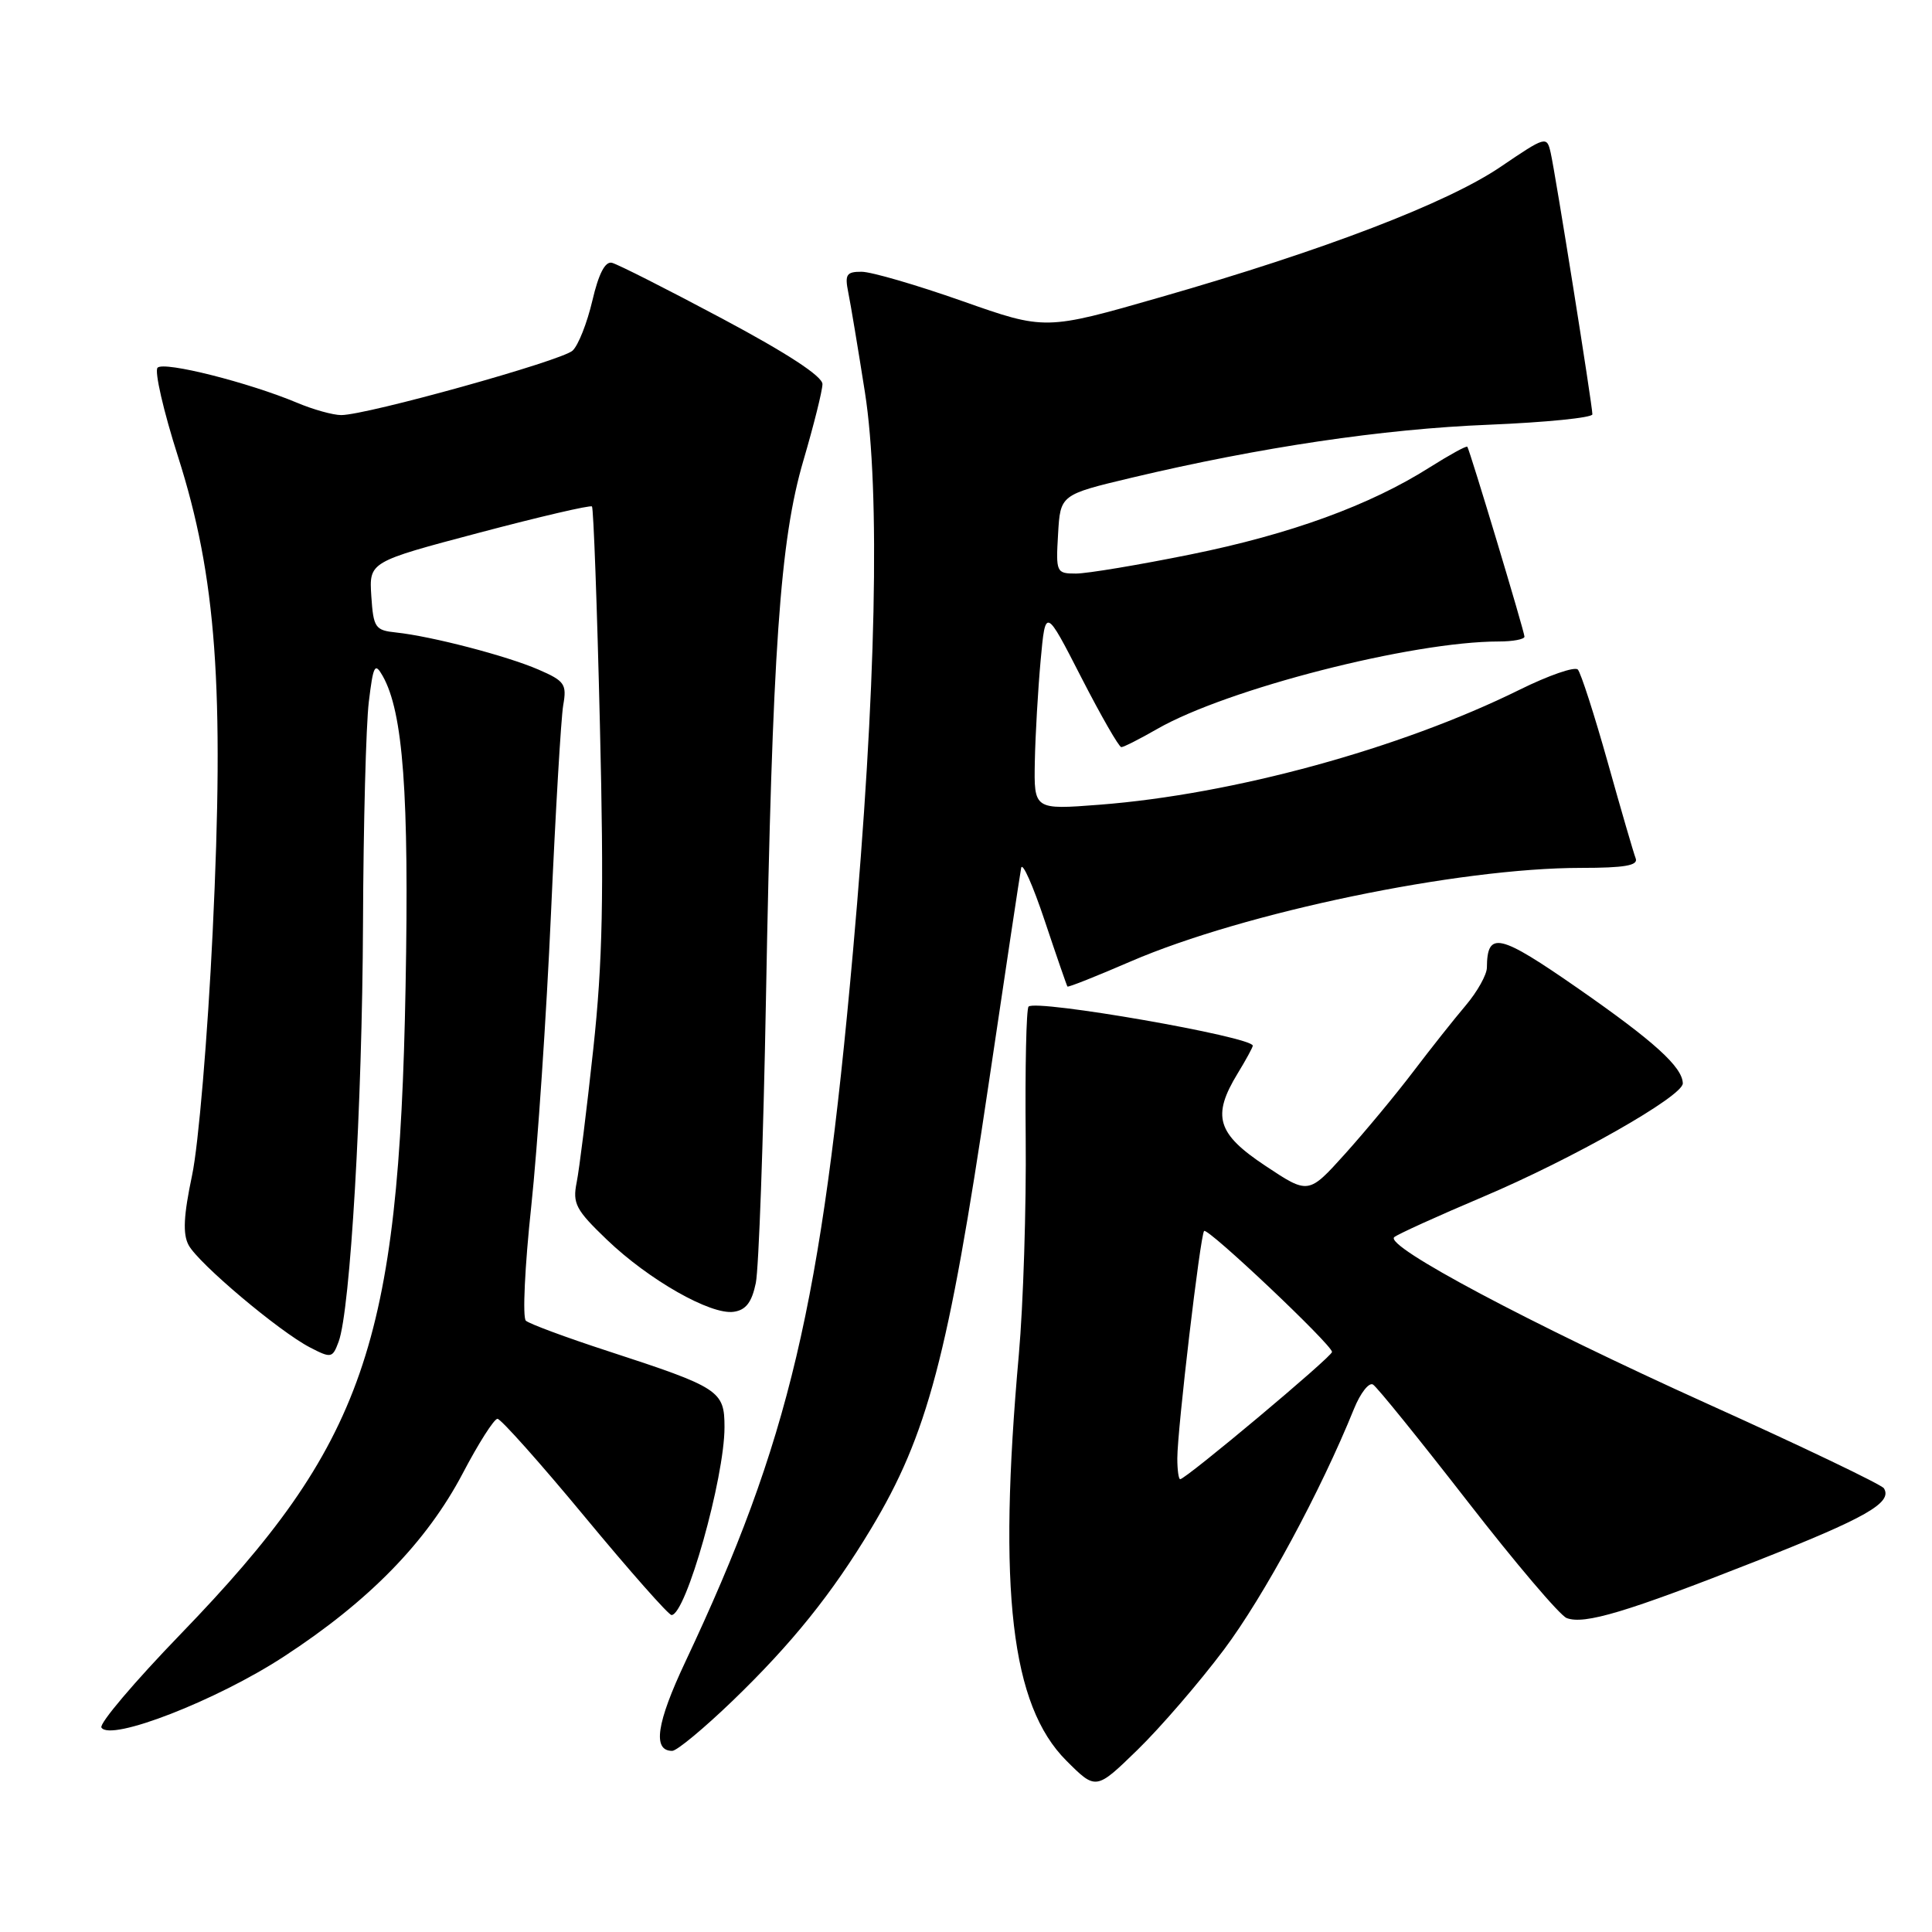 <?xml version="1.0" encoding="UTF-8" standalone="no"?>
<!DOCTYPE svg PUBLIC "-//W3C//DTD SVG 1.1//EN" "http://www.w3.org/Graphics/SVG/1.1/DTD/svg11.dtd" >
<svg xmlns="http://www.w3.org/2000/svg" xmlns:xlink="http://www.w3.org/1999/xlink" version="1.1" viewBox="0 0 256 256">
 <g >
 <path fill="currentColor"
d=" M 162.19 218.57 C 167.48 211.51 175.00 197.59 179.41 186.68 C 180.26 184.58 181.40 183.13 181.93 183.46 C 182.47 183.79 188.09 190.75 194.44 198.92 C 200.78 207.09 206.69 214.05 207.59 214.40 C 209.94 215.30 215.53 213.62 232.67 206.87 C 247.25 201.13 250.80 199.11 249.63 197.21 C 249.33 196.72 238.83 191.69 226.29 186.03 C 202.70 175.37 183.43 165.12 184.74 163.93 C 185.16 163.56 190.45 161.15 196.50 158.59 C 208.40 153.55 223.01 145.25 222.98 143.55 C 222.93 141.38 219.19 137.99 209.13 130.99 C 198.61 123.68 197.06 123.32 197.02 128.22 C 197.01 129.16 195.75 131.41 194.22 133.22 C 192.69 135.02 189.56 138.97 187.26 142.00 C 184.96 145.03 180.90 149.92 178.23 152.89 C 173.38 158.27 173.38 158.27 167.69 154.49 C 161.25 150.22 160.55 147.89 164.00 142.23 C 165.10 140.43 166.00 138.77 166.00 138.56 C 166.00 137.39 137.28 132.38 136.29 133.38 C 135.99 133.68 135.82 141.48 135.91 150.71 C 136.00 159.94 135.59 172.90 135.00 179.50 C 132.20 210.78 133.97 225.97 141.29 233.29 C 145.22 237.22 145.22 237.22 150.73 231.86 C 153.76 228.91 158.92 222.93 162.19 218.57 Z  M 97.12 225.32 C 104.96 217.75 110.23 211.19 115.42 202.56 C 122.90 190.13 125.65 179.74 131.00 143.63 C 133.21 128.71 135.15 115.83 135.31 115.00 C 135.47 114.17 136.87 117.33 138.43 122.00 C 139.99 126.67 141.35 130.60 141.44 130.72 C 141.54 130.85 145.30 129.35 149.81 127.40 C 164.86 120.90 193.23 115.00 209.49 115.00 C 215.26 115.00 217.09 114.68 216.74 113.75 C 216.47 113.06 214.80 107.33 213.03 101.00 C 211.25 94.67 209.47 89.15 209.07 88.72 C 208.67 88.29 205.20 89.49 201.36 91.39 C 185.54 99.21 163.41 105.26 145.70 106.63 C 137.00 107.30 137.00 107.30 137.12 100.90 C 137.19 97.38 137.54 91.35 137.89 87.50 C 138.53 80.50 138.53 80.50 143.27 89.75 C 145.88 94.84 148.27 99.00 148.58 99.00 C 148.89 99.00 151.02 97.92 153.32 96.60 C 162.56 91.29 187.10 85.00 198.60 85.00 C 200.47 85.00 202.00 84.71 202.00 84.36 C 202.00 83.70 194.79 59.75 194.43 59.20 C 194.32 59.03 192.09 60.26 189.47 61.91 C 181.55 66.94 170.99 70.79 157.79 73.46 C 150.89 74.86 144.04 76.00 142.57 76.00 C 139.97 76.00 139.90 75.85 140.20 70.77 C 140.50 65.55 140.50 65.55 149.99 63.29 C 166.98 59.26 183.23 56.84 197.25 56.28 C 204.81 55.97 211.00 55.35 211.00 54.90 C 211.00 53.72 206.09 22.92 205.47 20.23 C 204.96 18.00 204.83 18.04 198.86 22.09 C 191.80 26.89 175.49 33.15 153.80 39.37 C 138.50 43.77 138.50 43.77 127.50 39.89 C 121.45 37.76 115.45 36.01 114.17 36.01 C 112.16 36.00 111.92 36.37 112.40 38.75 C 112.71 40.26 113.70 46.22 114.61 52.00 C 116.66 65.12 116.10 91.63 113.03 126.00 C 108.84 172.97 104.60 190.92 90.82 220.18 C 86.98 228.33 86.44 232.00 89.07 232.00 C 89.69 232.00 93.31 228.99 97.12 225.32 Z  M 37.59 219.52 C 48.89 212.16 56.52 204.34 61.32 195.22 C 63.40 191.25 65.47 188.00 65.92 188.00 C 66.36 188.00 71.58 193.85 77.50 201.00 C 83.42 208.15 88.59 214.00 88.98 214.00 C 90.88 214.00 96.00 195.86 96.00 189.11 C 96.00 184.27 95.36 183.86 80.50 179.01 C 75.00 177.22 70.13 175.41 69.68 175.00 C 69.22 174.59 69.54 167.78 70.39 159.88 C 71.23 151.97 72.41 134.47 73.01 121.00 C 73.61 107.53 74.34 95.12 74.63 93.44 C 75.12 90.66 74.83 90.23 71.34 88.72 C 67.11 86.89 57.18 84.31 52.50 83.81 C 49.71 83.52 49.48 83.19 49.20 78.98 C 48.91 74.45 48.91 74.45 63.49 70.59 C 71.50 68.47 78.23 66.90 78.44 67.11 C 78.64 67.33 79.12 80.32 79.49 96.00 C 80.04 118.72 79.86 127.44 78.61 139.02 C 77.75 147.00 76.76 154.95 76.41 156.68 C 75.85 159.48 76.30 160.32 80.42 164.27 C 85.98 169.60 94.18 174.26 97.22 173.82 C 98.84 173.59 99.62 172.56 100.15 170.00 C 100.54 168.07 101.15 151.20 101.49 132.50 C 102.34 86.09 103.35 71.57 106.46 61.00 C 107.83 56.33 108.97 51.78 108.98 50.90 C 108.99 49.87 104.33 46.82 95.72 42.23 C 88.41 38.33 81.83 35.00 81.08 34.82 C 80.18 34.61 79.32 36.28 78.49 39.84 C 77.80 42.78 76.63 45.76 75.87 46.46 C 74.43 47.80 48.59 55.00 45.21 55.00 C 44.13 55.00 41.50 54.27 39.37 53.37 C 32.95 50.68 21.75 47.85 20.88 48.72 C 20.44 49.16 21.66 54.47 23.59 60.51 C 28.67 76.44 29.74 91.03 28.18 123.48 C 27.52 137.24 26.30 151.76 25.45 155.74 C 24.33 161.06 24.20 163.51 24.99 164.98 C 26.29 167.41 36.98 176.42 41.07 178.54 C 43.89 180.00 44.06 179.96 44.87 177.78 C 46.42 173.60 48.00 146.48 48.10 122.35 C 48.15 109.23 48.50 96.03 48.87 93.00 C 49.46 88.13 49.67 87.74 50.71 89.57 C 53.42 94.36 54.22 105.17 53.74 130.78 C 52.87 178.16 48.29 191.33 23.92 216.54 C 17.84 222.83 13.12 228.39 13.44 228.91 C 14.61 230.80 28.69 225.33 37.59 219.52 Z  M 156.00 193.25 C 156.00 189.44 159.05 163.62 159.55 163.11 C 160.04 162.63 176.50 178.20 176.50 179.14 C 176.50 179.77 157.13 196.00 156.38 196.00 C 156.17 196.00 156.00 194.76 156.00 193.25 Z "/>
</g>
</svg>